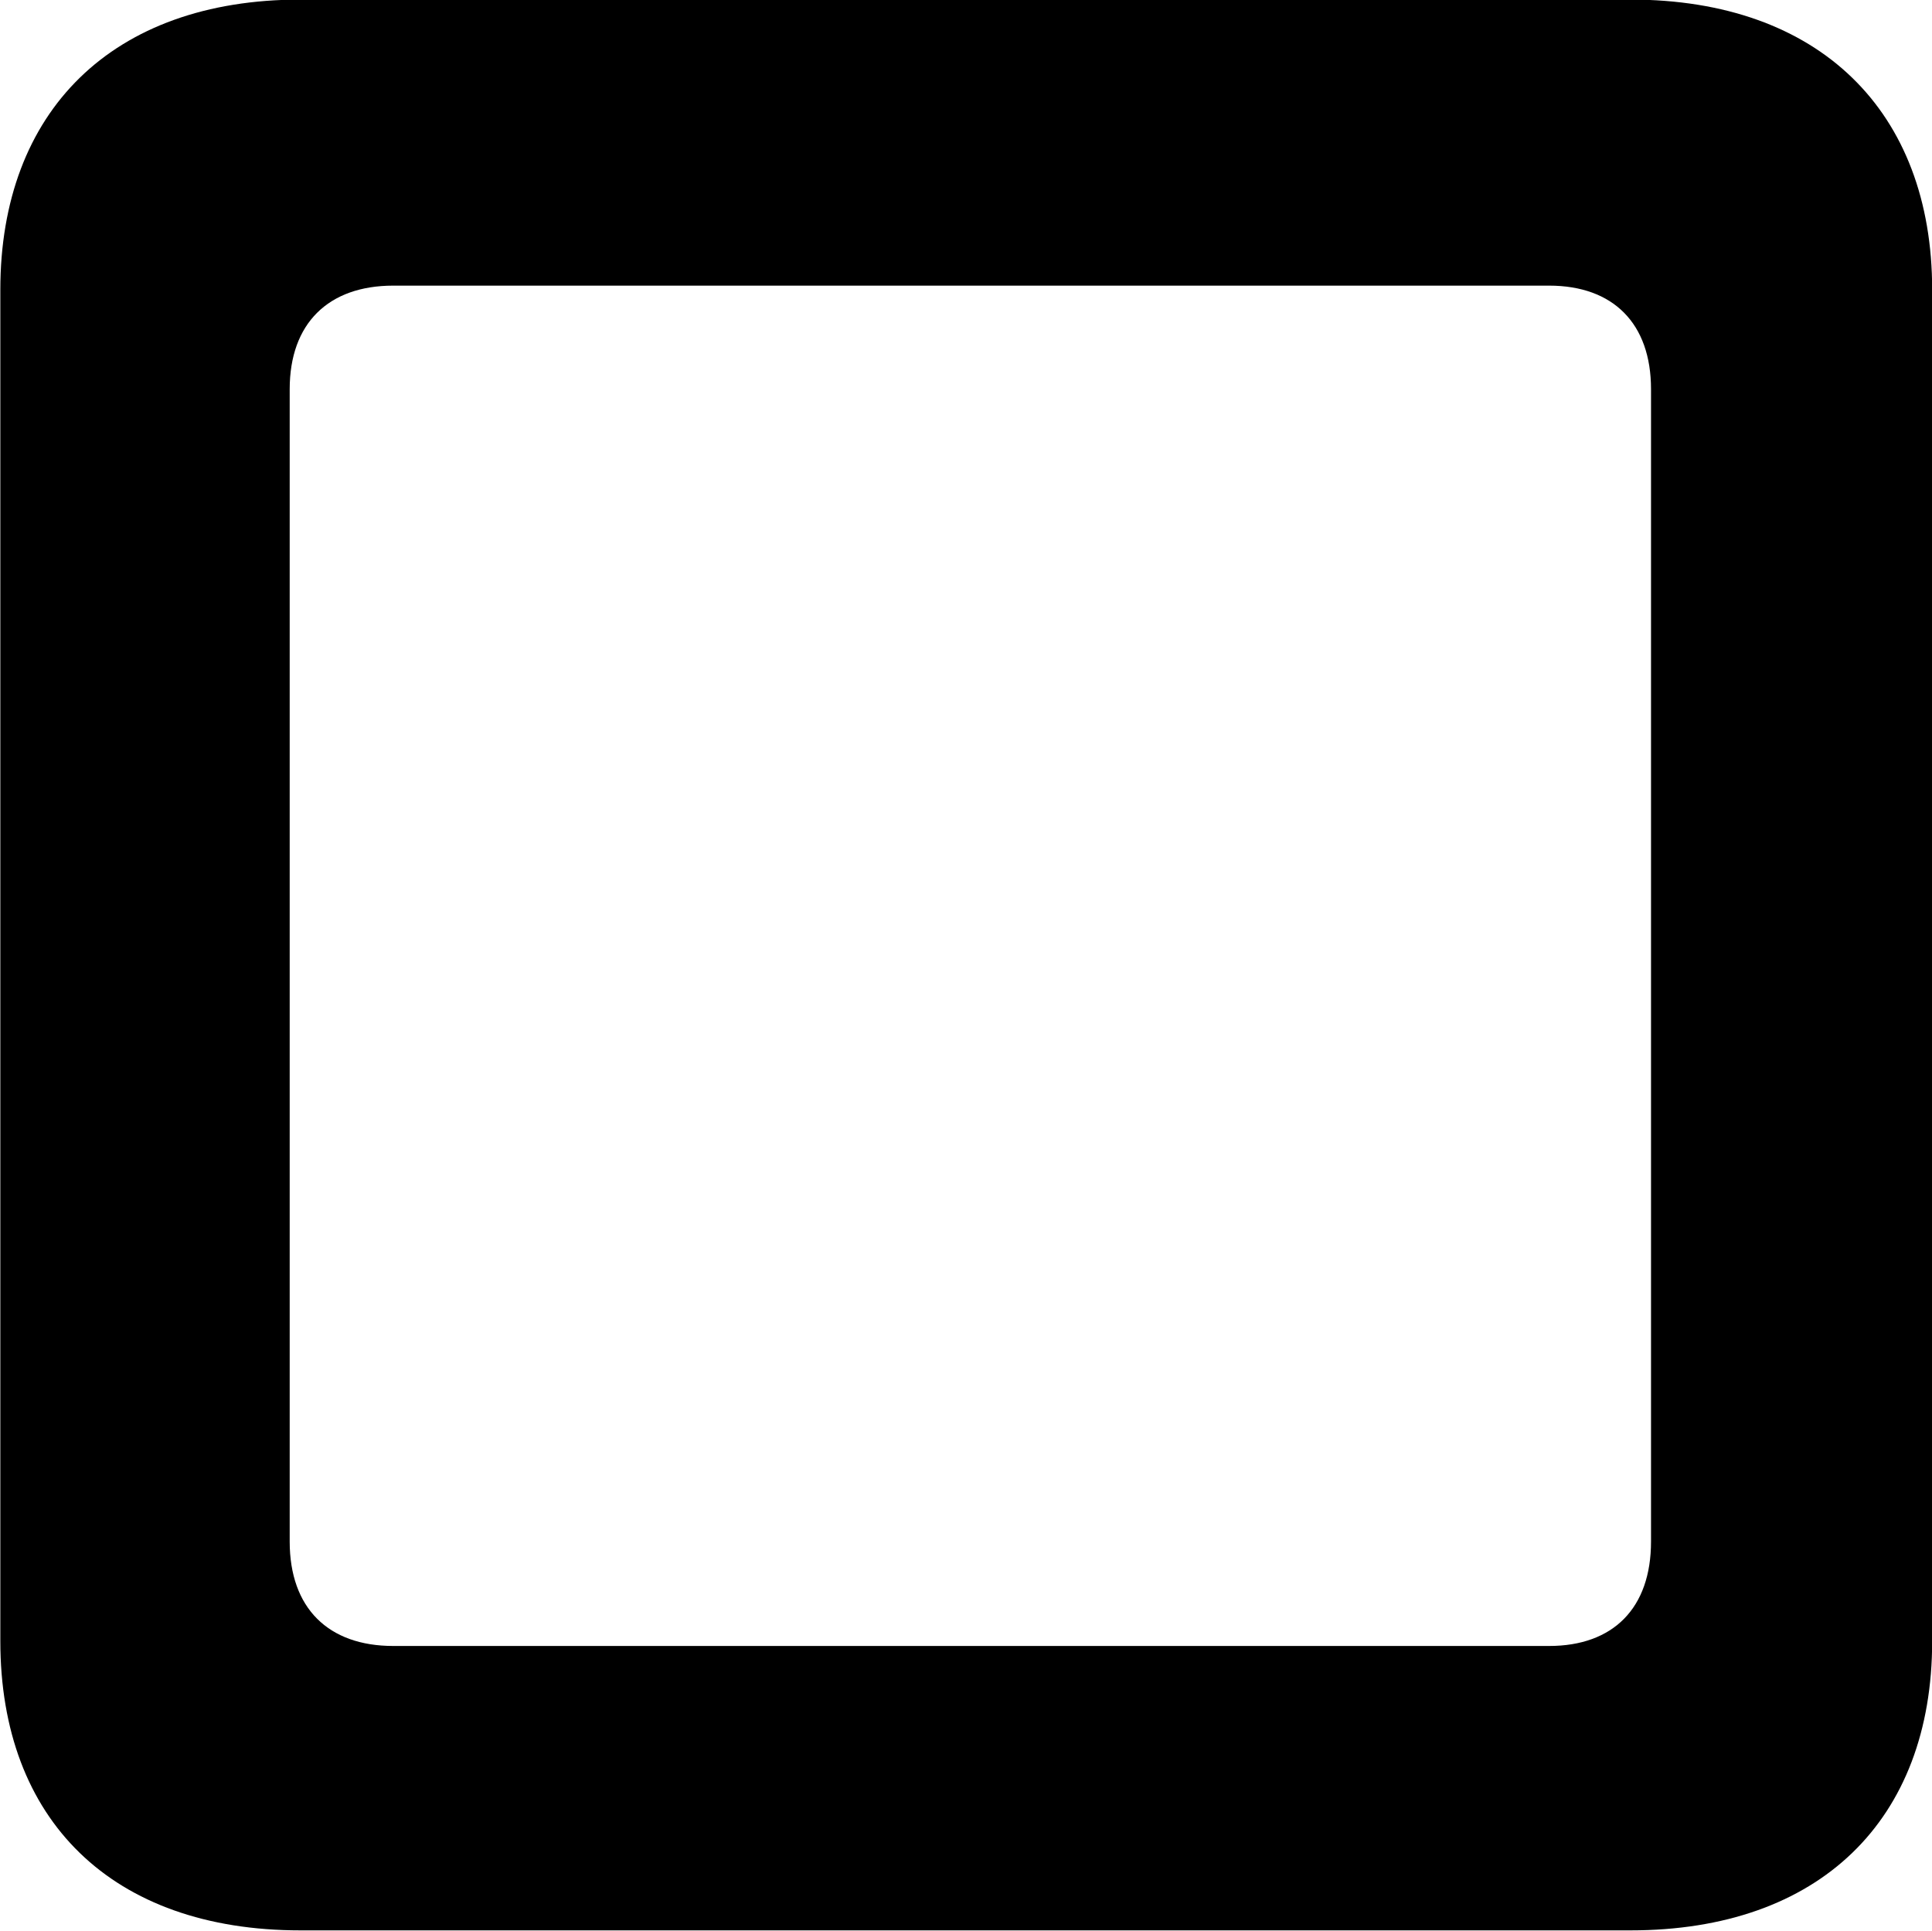 <?xml version="1.0" encoding="UTF-8"?>
<svg xmlns="http://www.w3.org/2000/svg" viewBox="0 0 23.502 23.488" width="23.502" height="23.488" fill="currentColor">
  <path d="M0.004 19.965C0.004 22.145 1.364 23.485 3.654 23.485H19.834C22.134 23.485 23.504 22.145 23.504 19.965V3.525C23.504 1.355 22.134 -0.005 19.834 -0.005H3.654C1.364 -0.005 0.004 1.355 0.004 3.525ZM3.524 18.755V4.735C3.524 3.935 3.994 3.475 4.784 3.475H18.844C19.624 3.475 20.084 3.935 20.084 4.735V18.755C20.084 19.565 19.624 20.025 18.844 20.025H4.784C3.994 20.025 3.524 19.565 3.524 18.755Z"/>
</svg>

